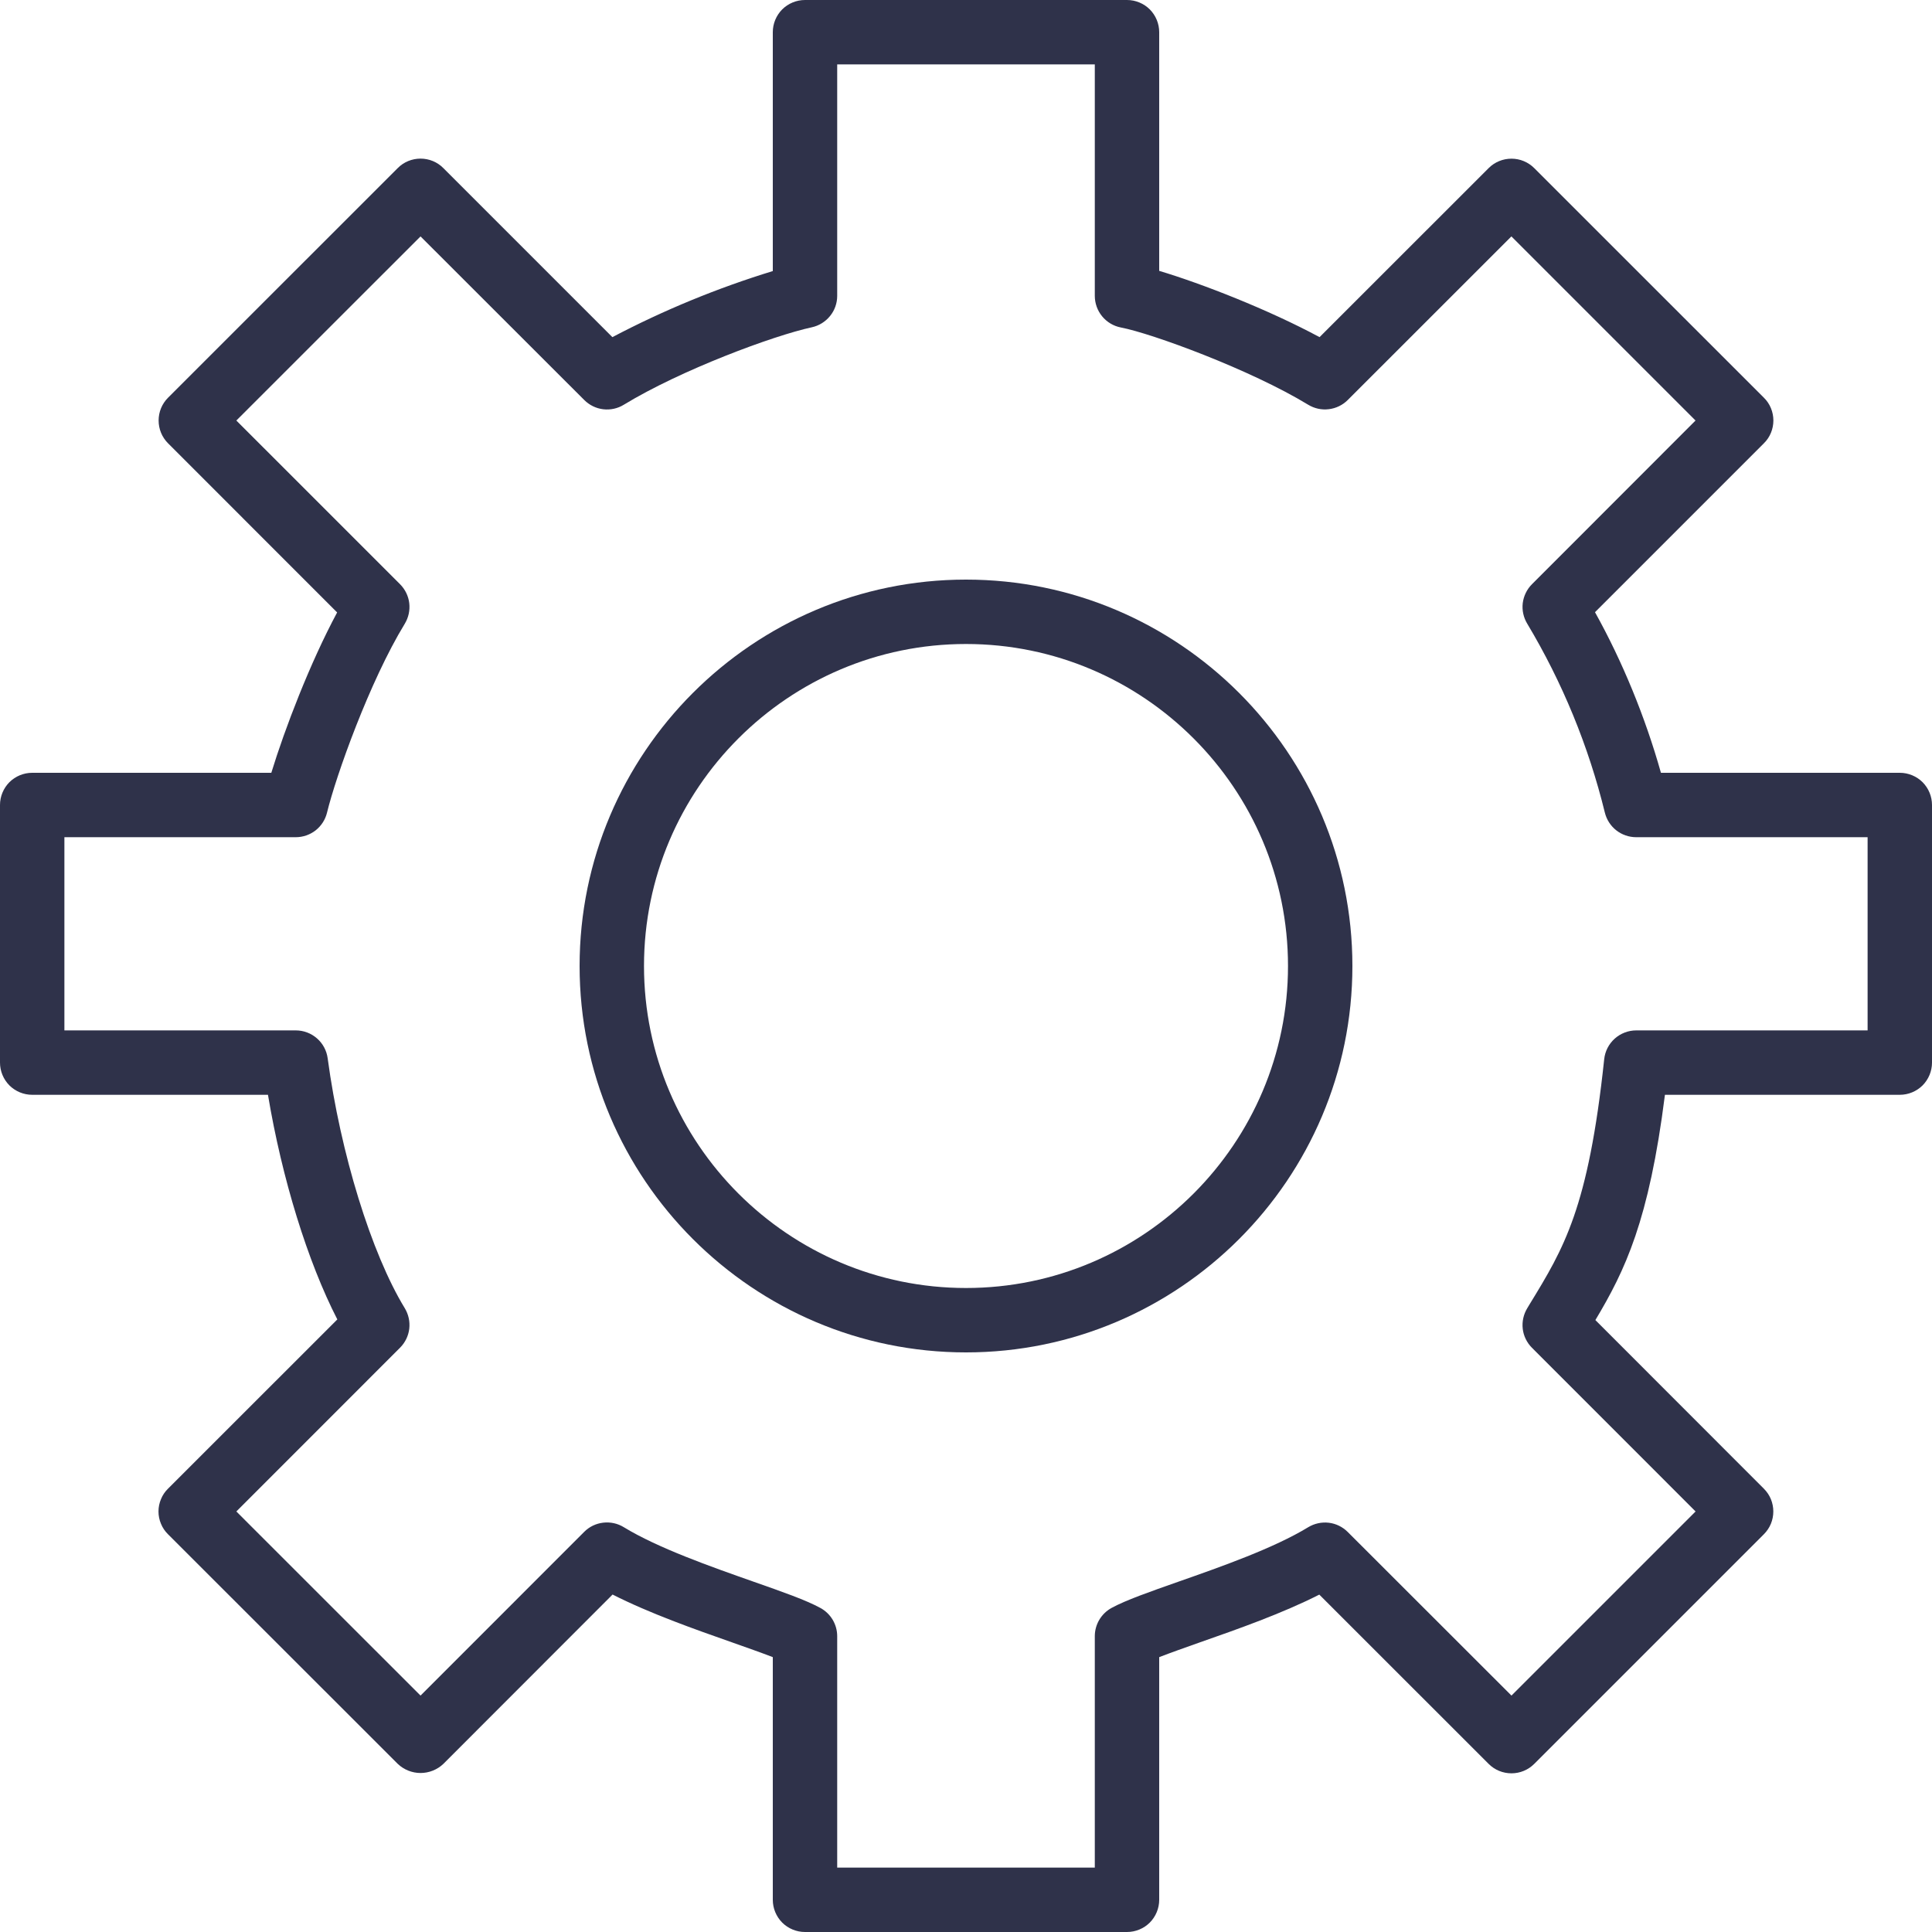 <svg width="30" height="30" viewBox="0 0 30 30" fill="none" xmlns="http://www.w3.org/2000/svg">
<g clip-path="url(#clip0_96_3738)">
<path d="M17.5 30H12.5C12.367 30 12.24 29.947 12.146 29.854C12.053 29.76 12 29.633 12 29.5V25.732C11.825 25.664 11.599 25.585 11.365 25.502C10.785 25.298 10.087 25.052 9.512 24.76L6.884 27.39C6.789 27.48 6.662 27.531 6.53 27.531C6.399 27.531 6.272 27.48 6.177 27.39L2.609 23.824C2.562 23.778 2.525 23.723 2.5 23.662C2.474 23.601 2.461 23.536 2.461 23.47C2.461 23.404 2.474 23.339 2.5 23.278C2.525 23.217 2.562 23.162 2.609 23.116L5.238 20.488C4.778 19.593 4.378 18.301 4.161 17H0.5C0.367 17 0.24 16.947 0.146 16.854C0.053 16.76 0 16.633 0 16.5V12.5C0 12.367 0.053 12.24 0.146 12.146C0.24 12.053 0.367 12 0.5 12H4.213C4.423 11.314 4.814 10.294 5.235 9.51L2.609 6.883C2.515 6.789 2.463 6.662 2.463 6.529C2.463 6.397 2.515 6.27 2.609 6.176L6.176 2.61C6.222 2.563 6.278 2.526 6.338 2.501C6.399 2.476 6.464 2.463 6.53 2.463C6.596 2.463 6.661 2.476 6.722 2.501C6.782 2.526 6.838 2.563 6.884 2.61L9.509 5.235C10.306 4.816 11.139 4.473 12 4.209V0.5C12 0.367 12.053 0.24 12.146 0.146C12.24 0.053 12.367 0 12.5 0H17.5C17.633 0 17.76 0.053 17.854 0.146C17.947 0.24 18 0.367 18 0.5V4.206C18.663 4.404 19.699 4.809 20.49 5.235L23.116 2.61C23.21 2.516 23.337 2.464 23.47 2.464C23.602 2.464 23.729 2.516 23.823 2.61L27.39 6.176C27.437 6.222 27.474 6.277 27.499 6.338C27.524 6.399 27.537 6.464 27.537 6.529C27.537 6.595 27.524 6.66 27.499 6.721C27.474 6.782 27.437 6.837 27.39 6.883L24.767 9.506C25.192 10.269 25.547 11.133 25.791 12H29.5C29.633 12 29.76 12.053 29.854 12.146C29.947 12.24 30 12.367 30 12.5V16.5C30 16.633 29.947 16.76 29.854 16.854C29.76 16.947 29.633 17 29.5 17H25.853C25.606 18.956 25.234 19.727 24.773 20.498L27.389 23.116C27.436 23.163 27.473 23.218 27.498 23.278C27.523 23.339 27.536 23.404 27.536 23.47C27.536 23.536 27.523 23.601 27.498 23.662C27.473 23.722 27.436 23.777 27.389 23.824L23.823 27.39C23.729 27.484 23.602 27.536 23.47 27.536C23.337 27.536 23.21 27.484 23.116 27.39L20.486 24.761C19.912 25.053 19.216 25.298 18.636 25.501C18.402 25.584 18.175 25.664 18 25.732V29.5C18 29.633 17.947 29.76 17.854 29.854C17.76 29.947 17.633 30 17.5 30ZM13 29H17V25.407C17 25.224 17.1 25.056 17.26 24.968C17.482 24.847 17.845 24.72 18.305 24.558C18.964 24.327 19.784 24.038 20.313 23.715C20.409 23.657 20.521 23.632 20.633 23.645C20.744 23.658 20.848 23.709 20.927 23.788L23.47 26.329L26.329 23.47L23.788 20.928C23.709 20.849 23.658 20.745 23.645 20.634C23.632 20.522 23.657 20.41 23.715 20.314L23.754 20.249C24.282 19.386 24.664 18.762 24.91 16.447C24.923 16.324 24.981 16.211 25.073 16.128C25.165 16.046 25.284 16 25.407 16H29V13H25.406C25.294 13 25.185 12.962 25.097 12.893C25.009 12.824 24.947 12.727 24.92 12.618C24.667 11.585 24.261 10.597 23.715 9.685C23.657 9.589 23.632 9.477 23.645 9.366C23.659 9.255 23.709 9.151 23.788 9.072L26.328 6.53L23.469 3.671L20.927 6.212C20.848 6.291 20.744 6.341 20.633 6.354C20.522 6.368 20.41 6.343 20.314 6.285C19.415 5.738 17.889 5.178 17.404 5.085C17.29 5.063 17.187 5.001 17.114 4.912C17.04 4.822 17 4.709 17 4.593V1H13V4.594C13 4.708 12.961 4.819 12.889 4.907C12.817 4.996 12.717 5.058 12.606 5.082C12.006 5.212 10.57 5.746 9.686 6.285C9.591 6.344 9.478 6.368 9.367 6.355C9.256 6.342 9.152 6.291 9.073 6.212L6.53 3.671L3.67 6.53L6.212 9.072C6.291 9.151 6.342 9.255 6.355 9.366C6.368 9.478 6.343 9.59 6.285 9.686C5.738 10.582 5.217 12.048 5.078 12.618C5.052 12.727 4.989 12.824 4.902 12.893C4.814 12.962 4.705 13 4.593 13H1V16H4.593C4.714 16 4.831 16.044 4.922 16.124C5.013 16.203 5.072 16.313 5.088 16.433C5.286 17.906 5.767 19.465 6.285 20.313C6.343 20.409 6.368 20.521 6.355 20.633C6.342 20.744 6.291 20.848 6.212 20.927L3.67 23.47L6.53 26.329L9.071 23.787C9.15 23.707 9.254 23.657 9.366 23.644C9.477 23.631 9.59 23.655 9.686 23.714C10.216 24.038 11.038 24.327 11.697 24.559C12.156 24.72 12.518 24.847 12.74 24.969C12.819 25.012 12.884 25.075 12.93 25.152C12.976 25.23 13 25.317 13 25.407V29Z" fill="#2F324A"/>
<path d="M15 21C11.692 21 9 18.308 9 15C9 11.692 11.692 9 15 9C18.308 9 21 11.692 21 15C21 18.308 18.308 21 15 21ZM15 10C12.243 10 10 12.243 10 15C10 17.757 12.243 20 15 20C17.757 20 20 17.757 20 15C20 12.243 17.757 10 15 10Z" fill="#2F324A"/>
</g>
<defs>
<clipPath id="clip0_96_3738">
<rect width="30" height="30" fill="white"/>
</clipPath>
</defs>
</svg>
